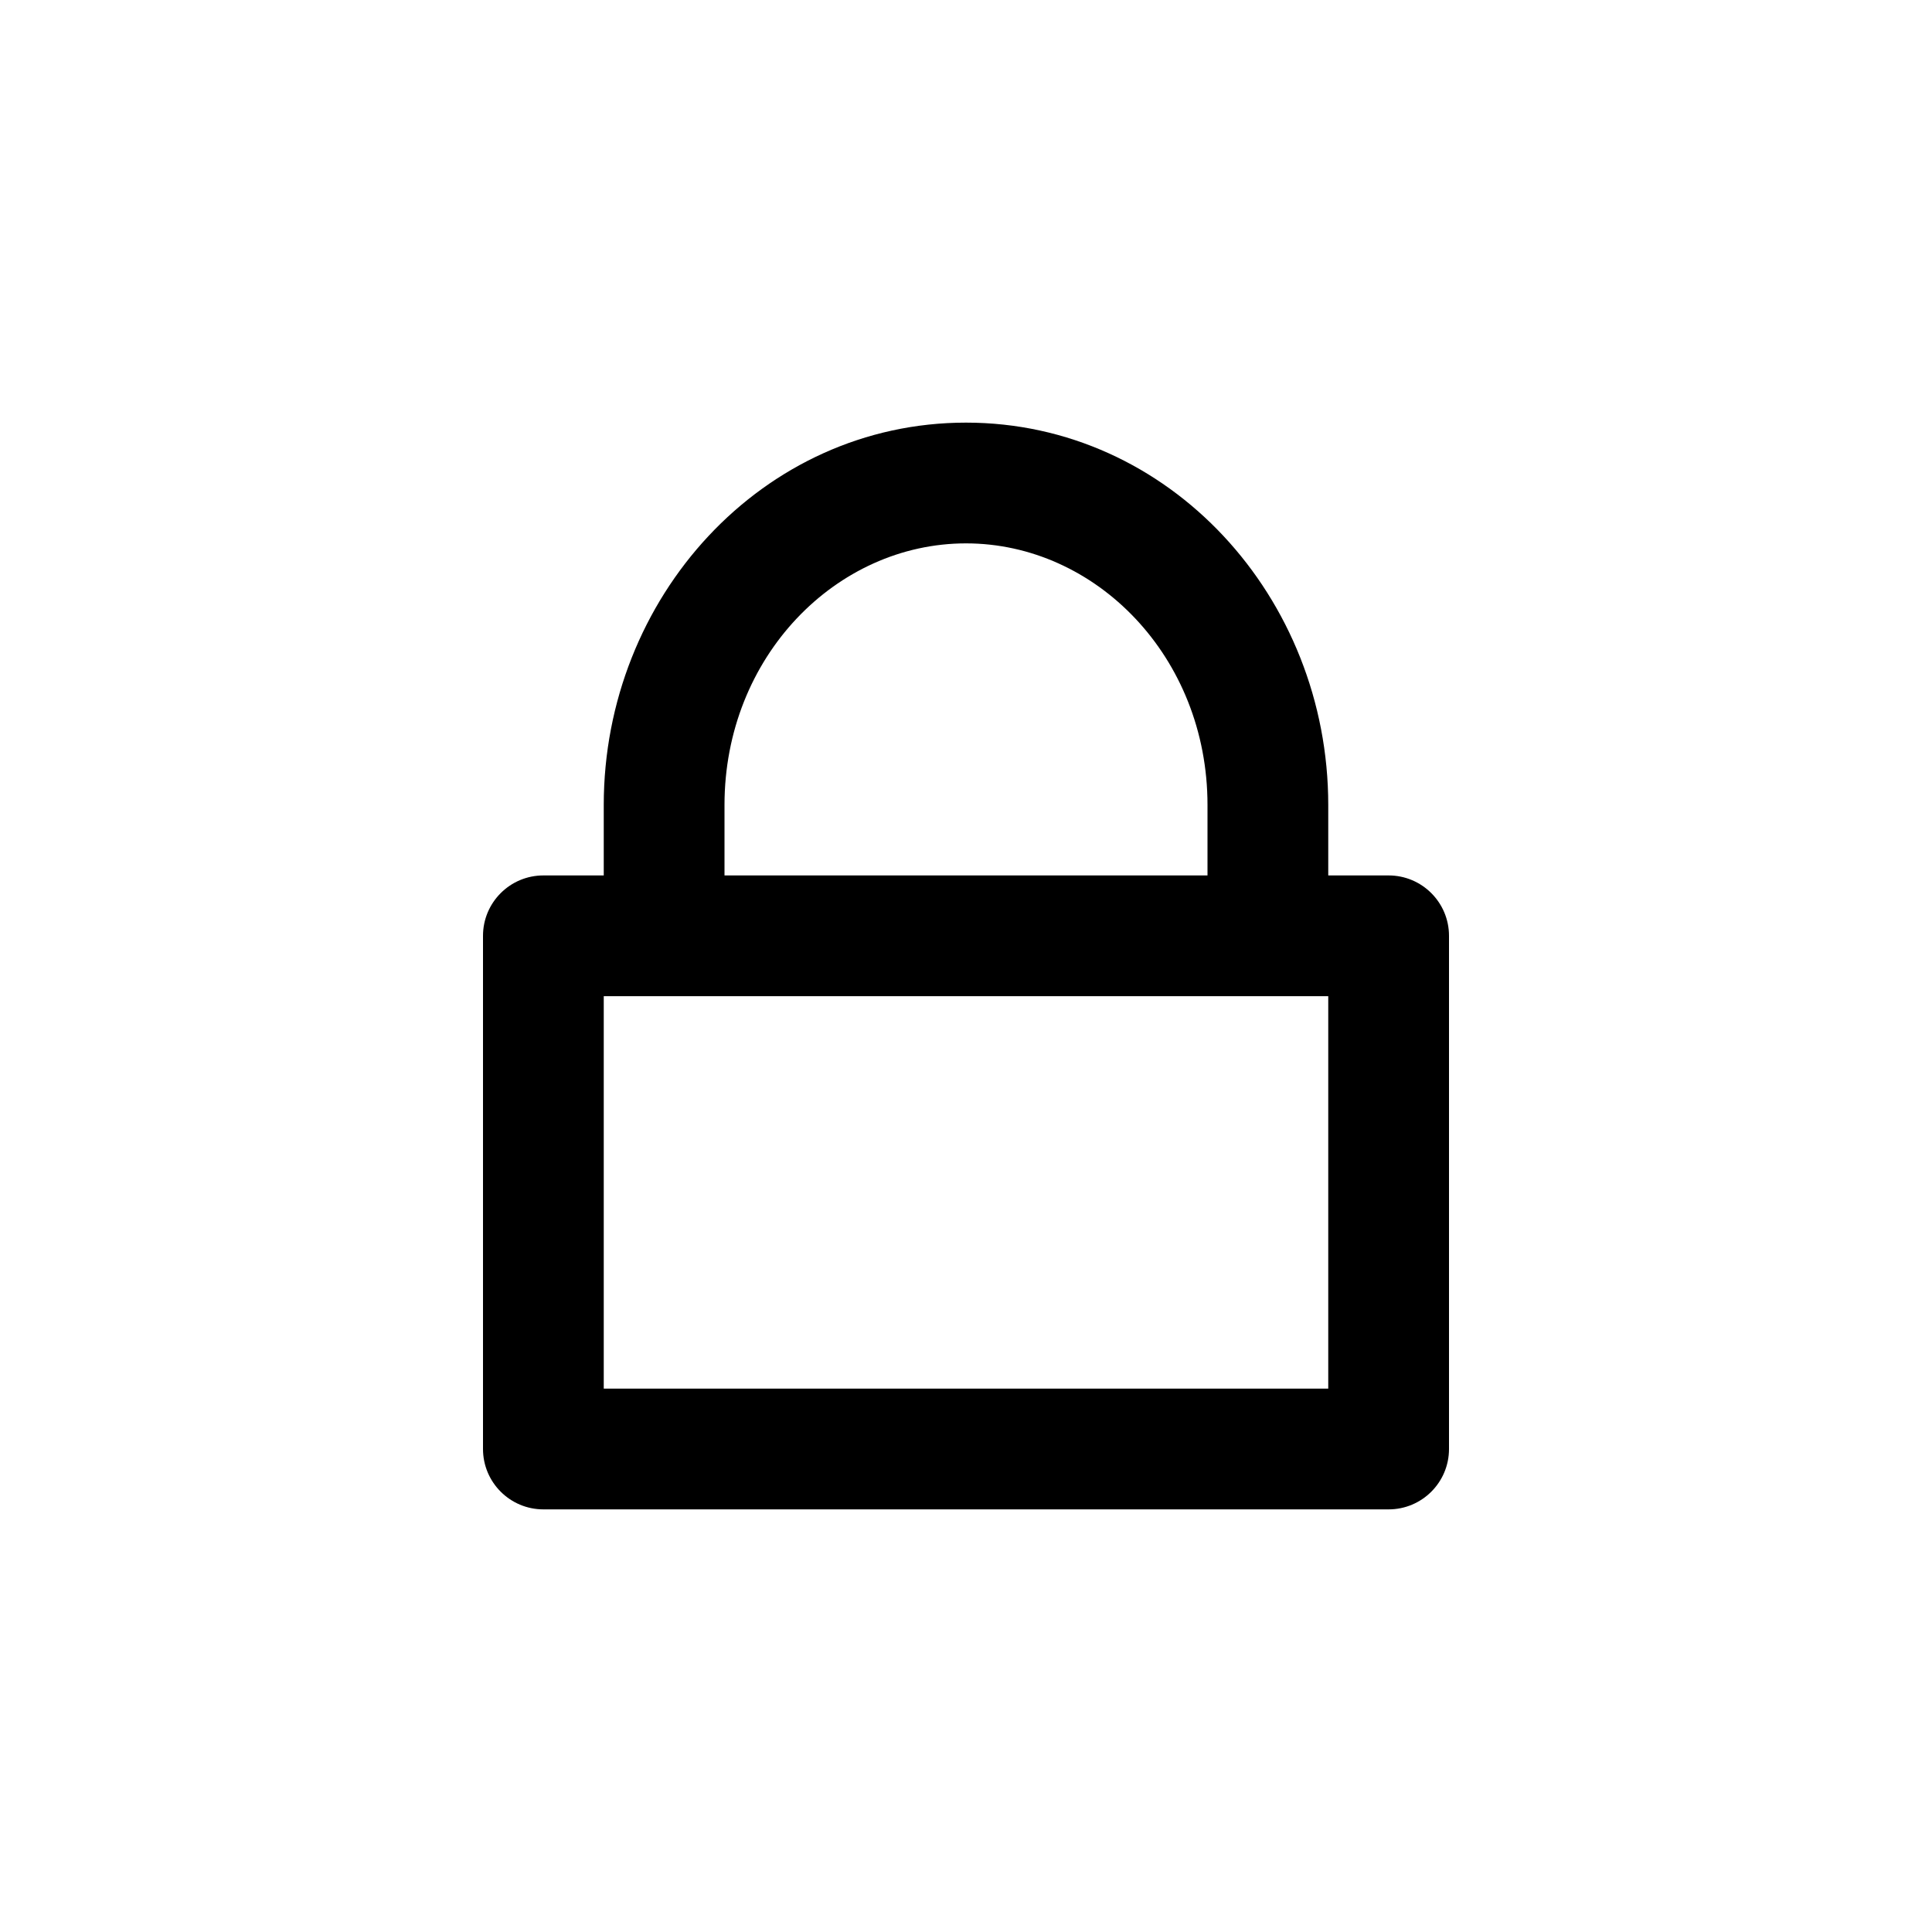 <svg width="24" height="24" viewBox="0 0 24 24" fill="none" xmlns="http://www.w3.org/2000/svg">
<path fill-rule="evenodd" clip-rule="evenodd" d="M6 11.625C6 11.211 6.336 10.875 6.75 10.875H17.25C17.664 10.875 18 11.211 18 11.625V18C18 18.414 17.664 18.75 17.25 18.75H6.75C6.336 18.75 6 18.414 6 18V11.625ZM7.5 12.375V17.25H16.5V12.375H7.5Z" fill="black"/>
<path fill-rule="evenodd" clip-rule="evenodd" d="M12 6.75C10.388 6.75 9 8.159 9 10V11.25H7.5V10C7.5 7.423 9.47 5.25 12 5.25C14.53 5.25 16.5 7.423 16.5 10V11.25H15V10C15 8.159 13.612 6.75 12 6.75Z" fill="black"/>
</svg>
